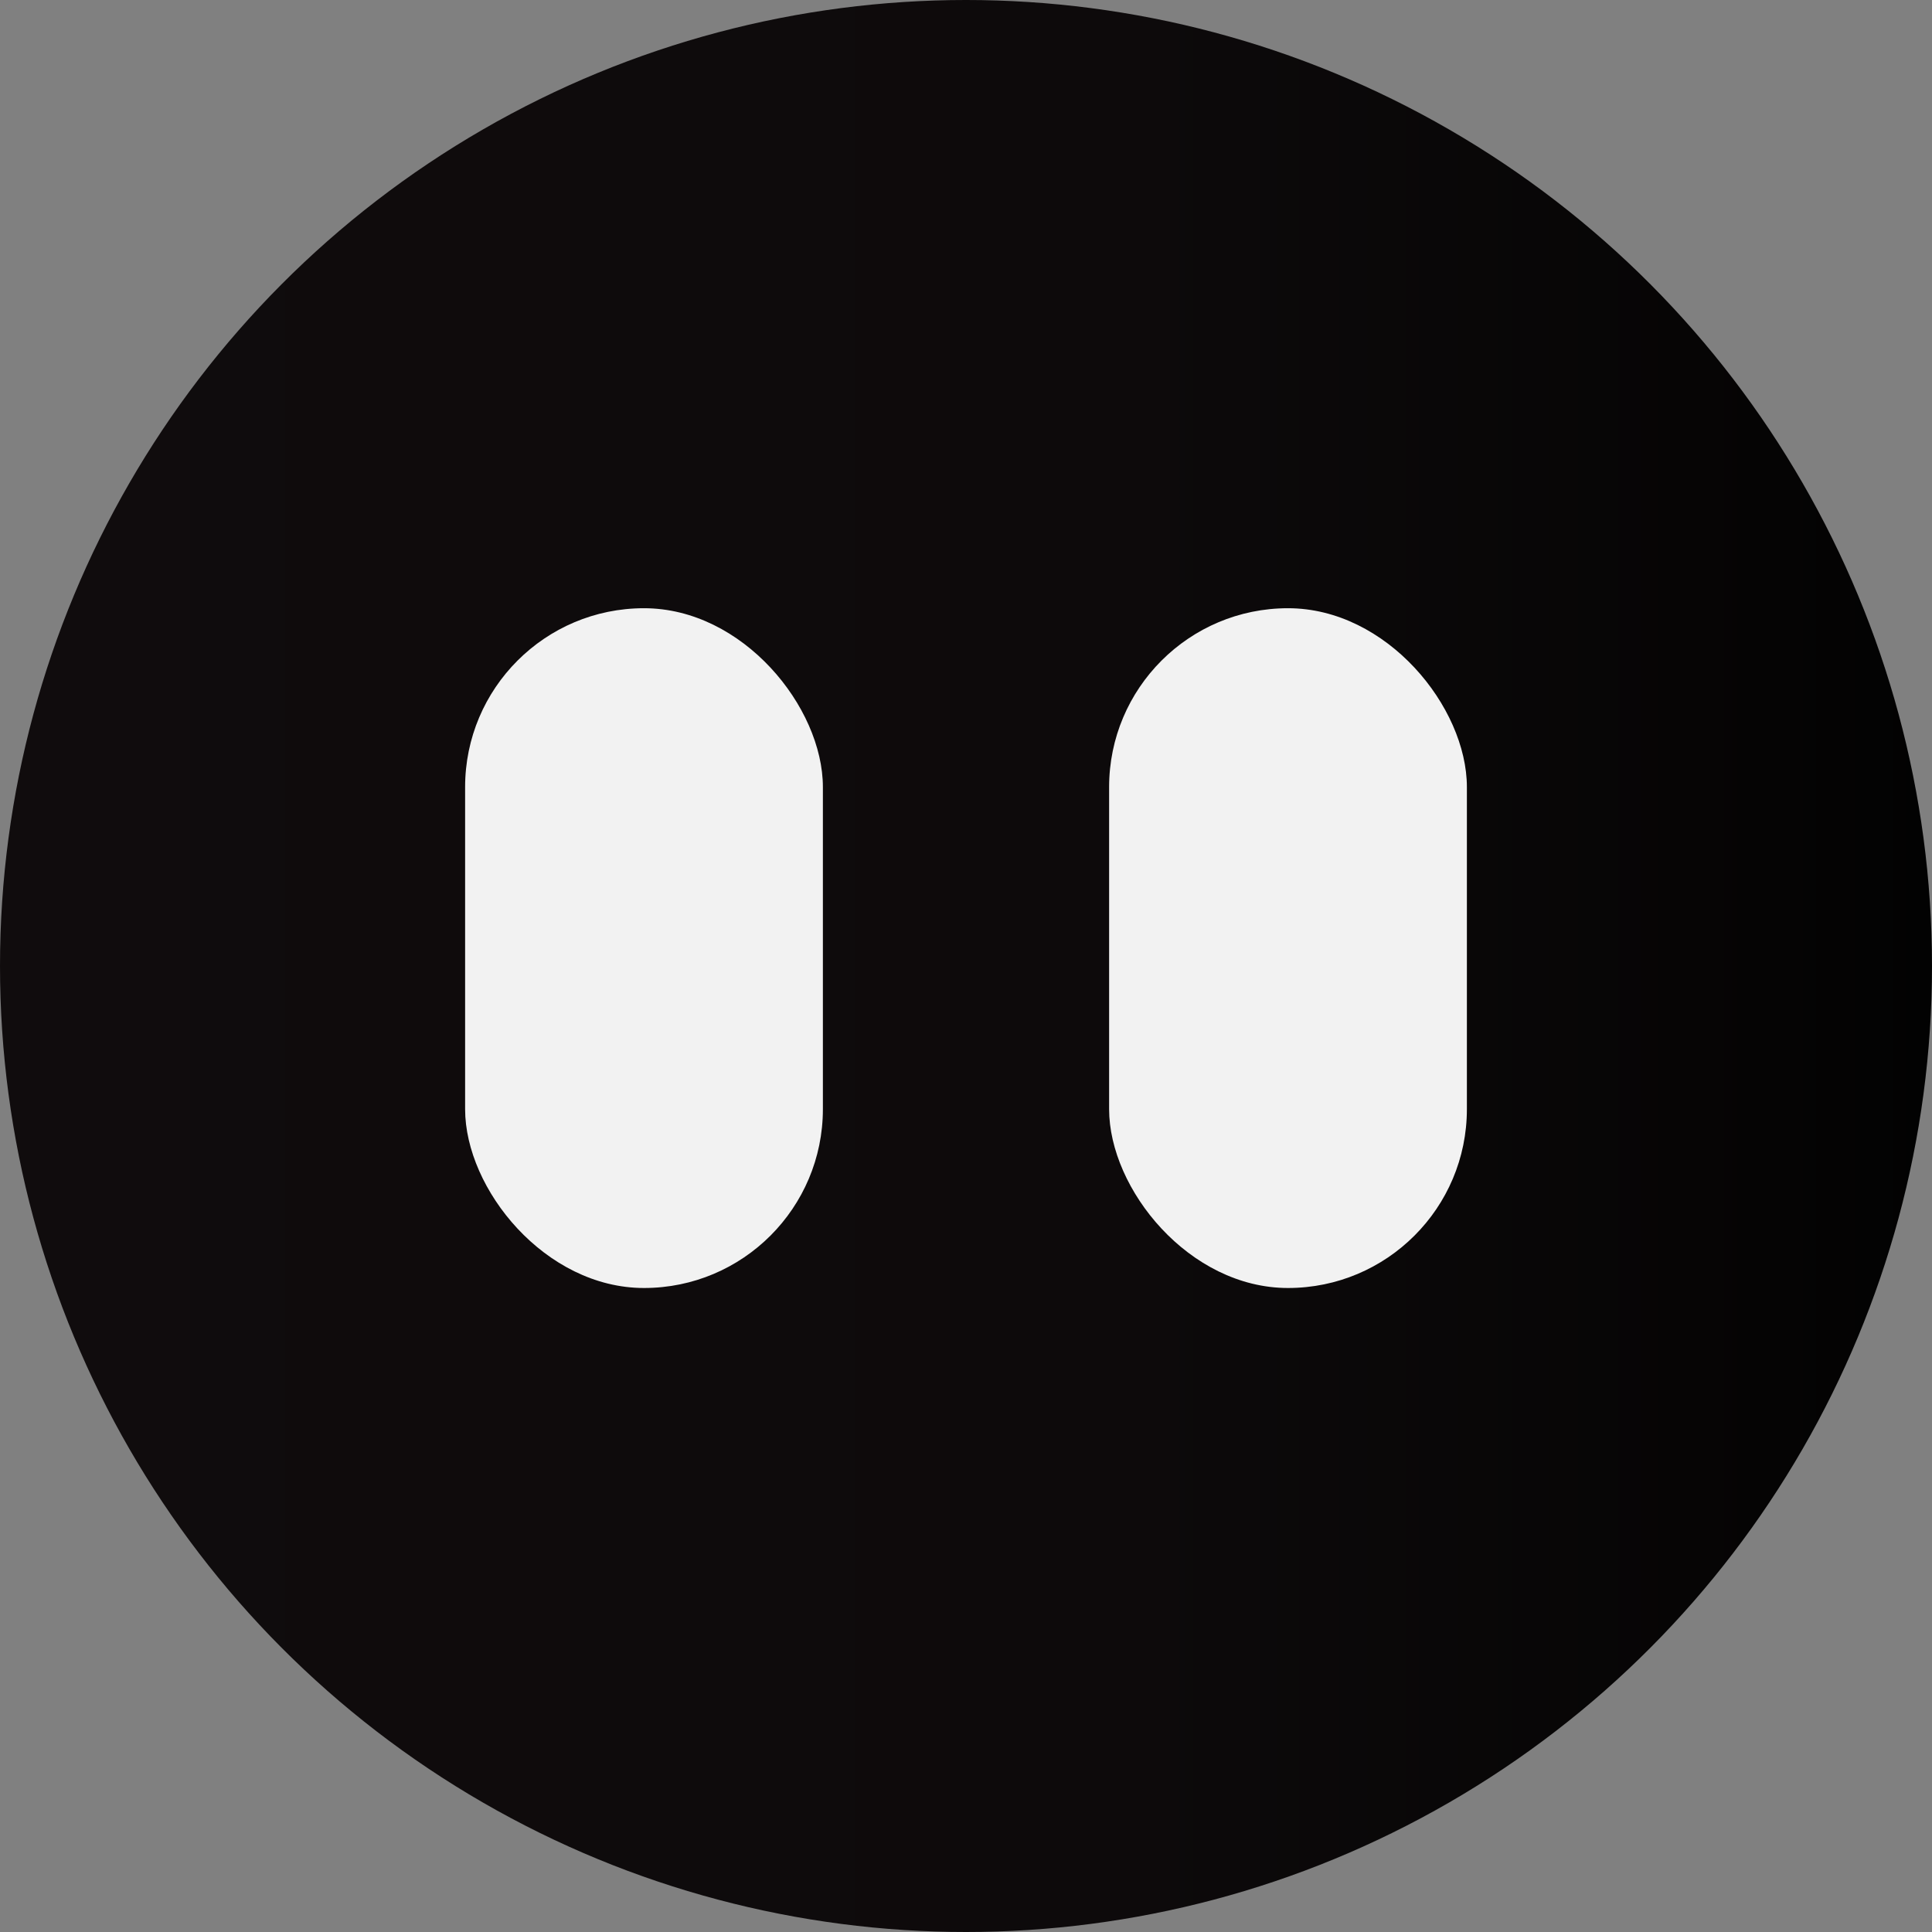 <?xml version="1.0" encoding="UTF-8"?>
<svg id="Layer_2" data-name="Layer 2" xmlns="http://www.w3.org/2000/svg" xmlns:xlink="http://www.w3.org/1999/xlink" viewBox="0 0 54 54">
  <rect x="0" y="0" width="54" height="54" fill="#808080" stroke="none"/>
  <defs>
    <style>
      .cls-1 {
        fill: #f2f2f2;
      }

      .cls-2 {
        fill: url(#linear-gradient);
      }
    </style>
    <linearGradient id="linear-gradient" x1="0" y1="27" x2="54" y2="27" gradientUnits="userSpaceOnUse">
      <stop offset="0" stop-color="#100c0d"/>
      <stop offset=".59" stop-color="#0d0a0b"/>
      <stop offset=".92" stop-color="#050404"/>
      <stop offset="1" stop-color="#020202"/>
    </linearGradient>
  </defs>
  <g id="Layer_1-2" data-name="Layer 1">
    <g>
      <circle class="cls-2" cx="27" cy="27" r="27"/>
      <rect class="cls-1" x="31" y="17" width="10" height="19" rx="5" ry="5"/>
      <rect class="cls-1" x="13" y="17" width="10" height="19" rx="5" ry="5"/>
    </g>
  </g>
</svg>